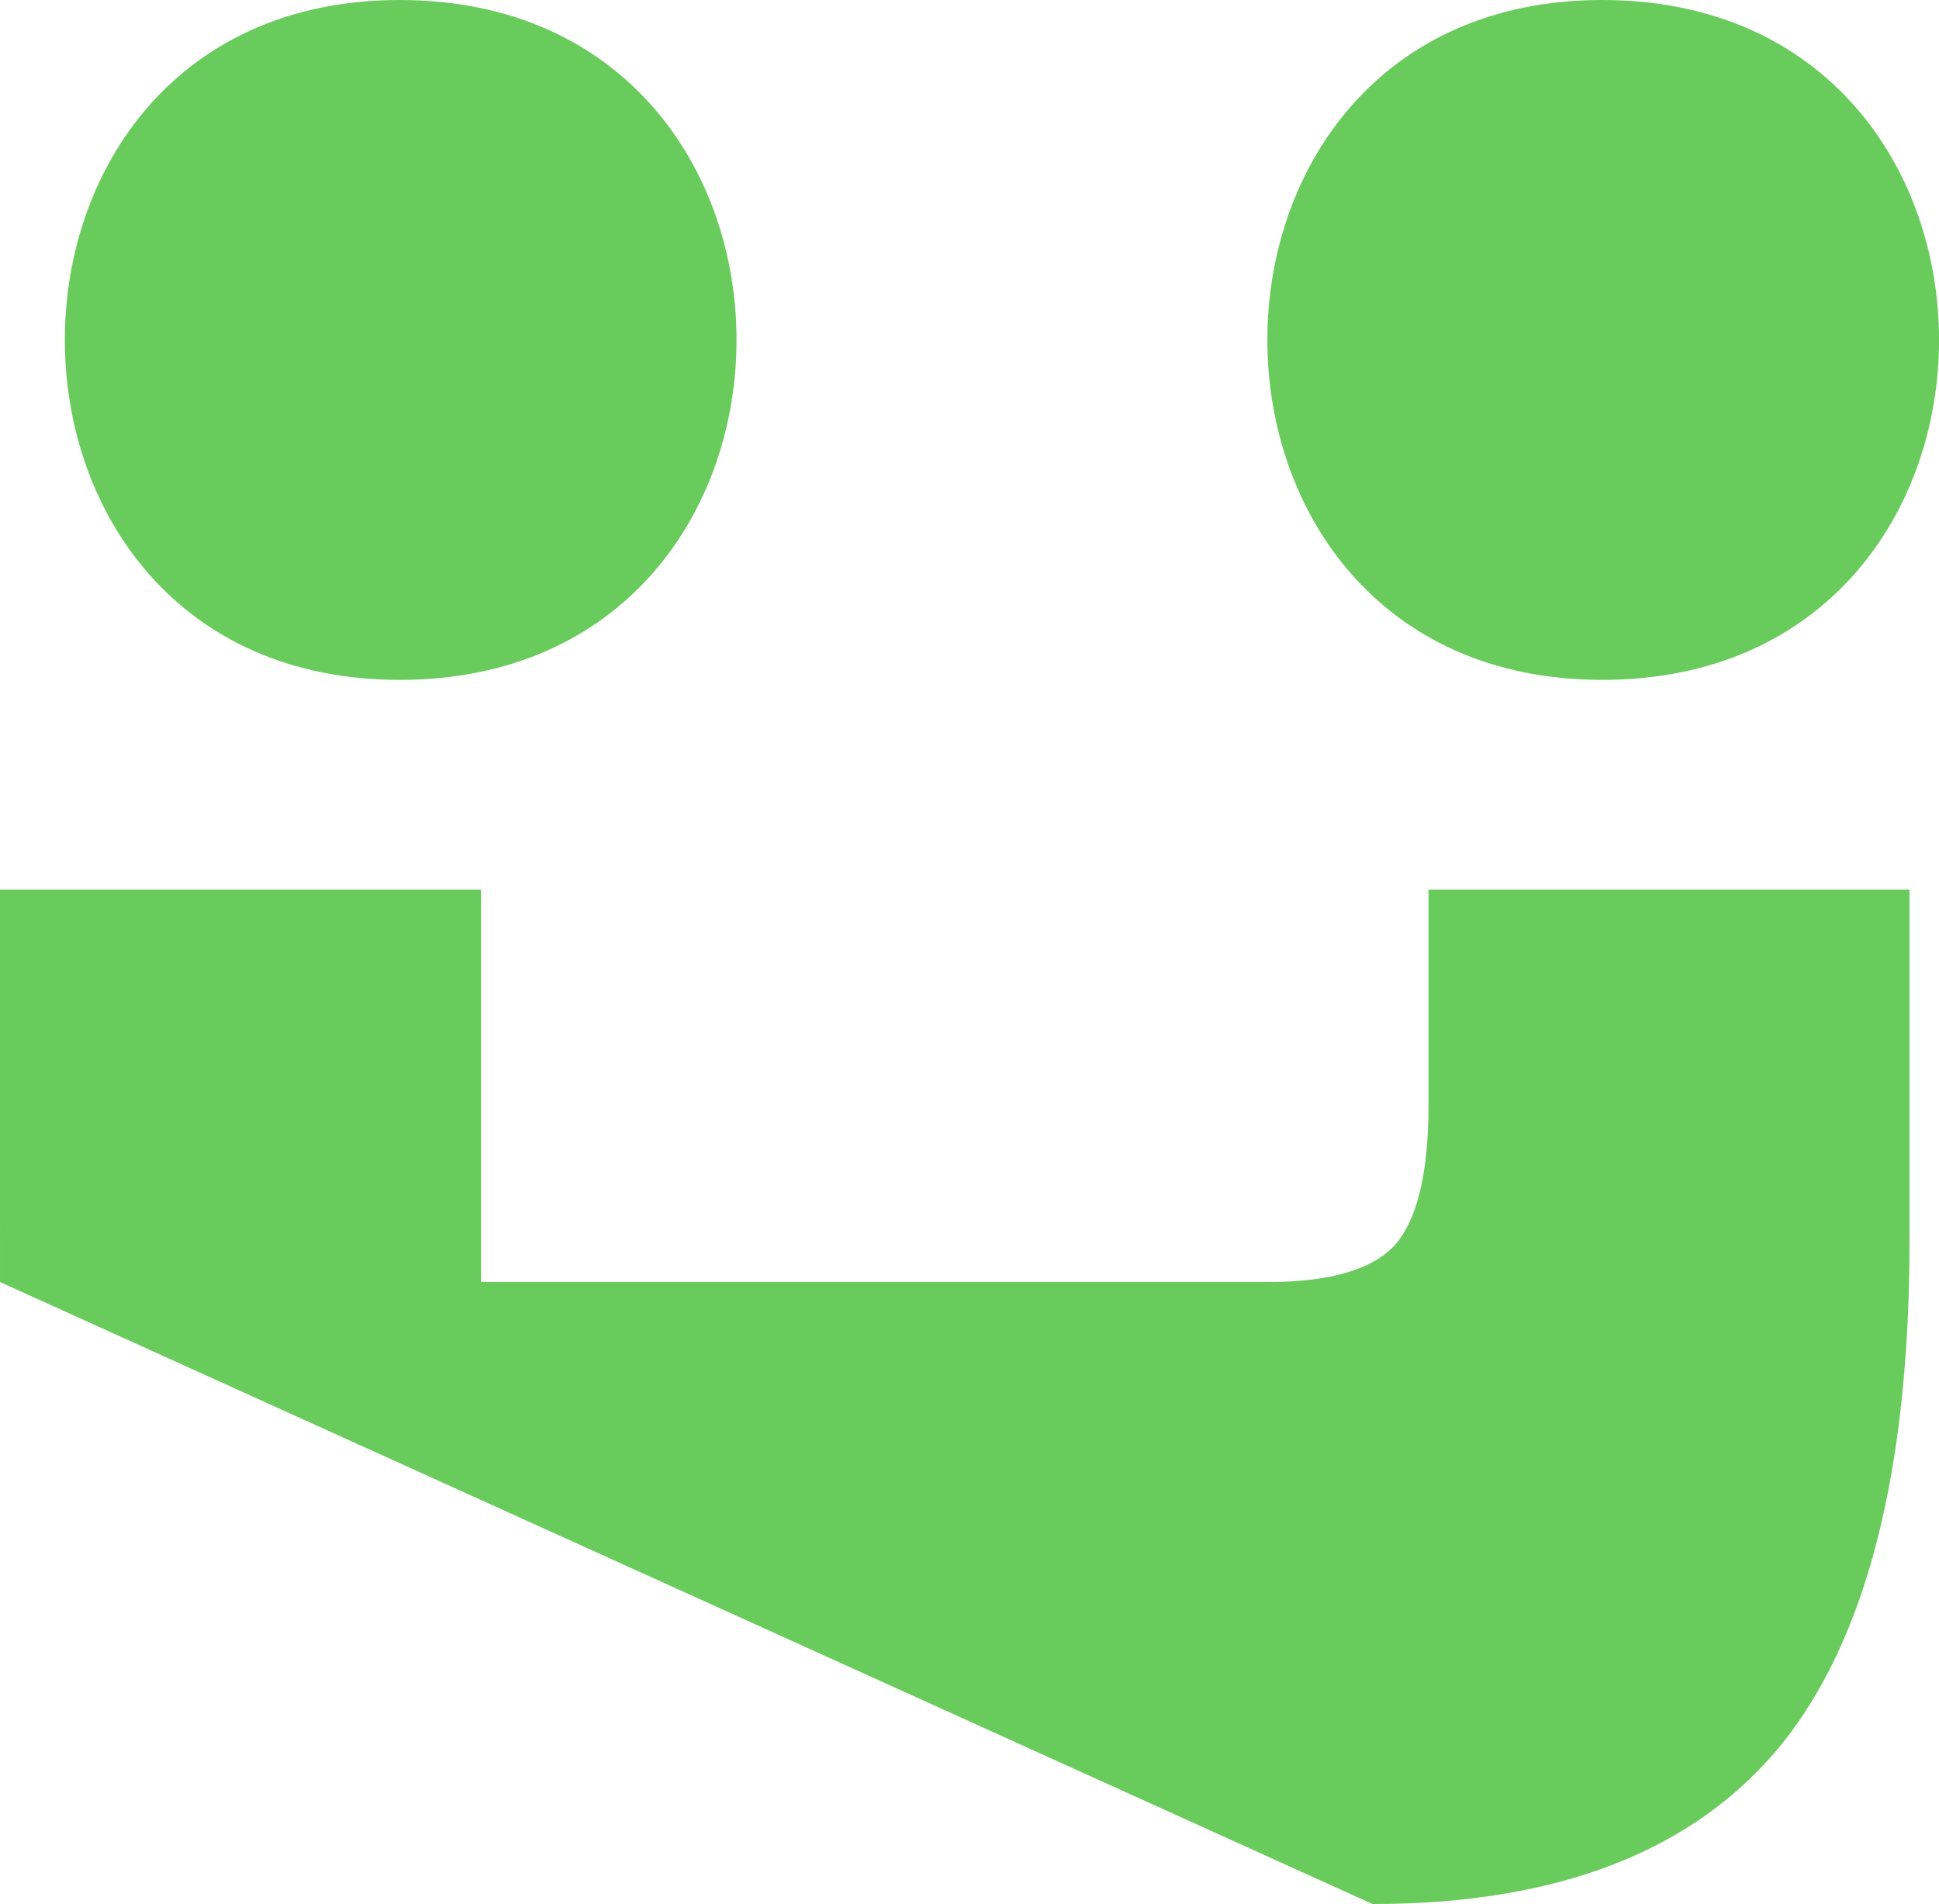 <svg width="6.283" height="6.17" version="1.1" viewBox="0 0 41.233 57.265" xmlns="http://www.w3.org/2000/svg">
 <path
	d="m-8.541 26.756h14.466v11.801h23.656c1.849 0 3.118-.363 3.807-1.088.689-.761 1.033-2.175 1.033-4.242v-6.471h14.466v10.55c0 6.925-1.287 11.982-3.861 15.173-2.61 3.19-6.707 4.786-12.29 4.786l-41.276-18.707zm48.183-6.308c-13.424 0-13.424-20.448 0-20.448 13.51 0 13.51 20.448 0 20.448zm-36.164 0c-13.424 0-13.424-20.448 0-20.448 13.51 0 13.51 20.448 0 20.448z"
	fill="#6acb5d" aria-label="t:"
 />
</svg>
